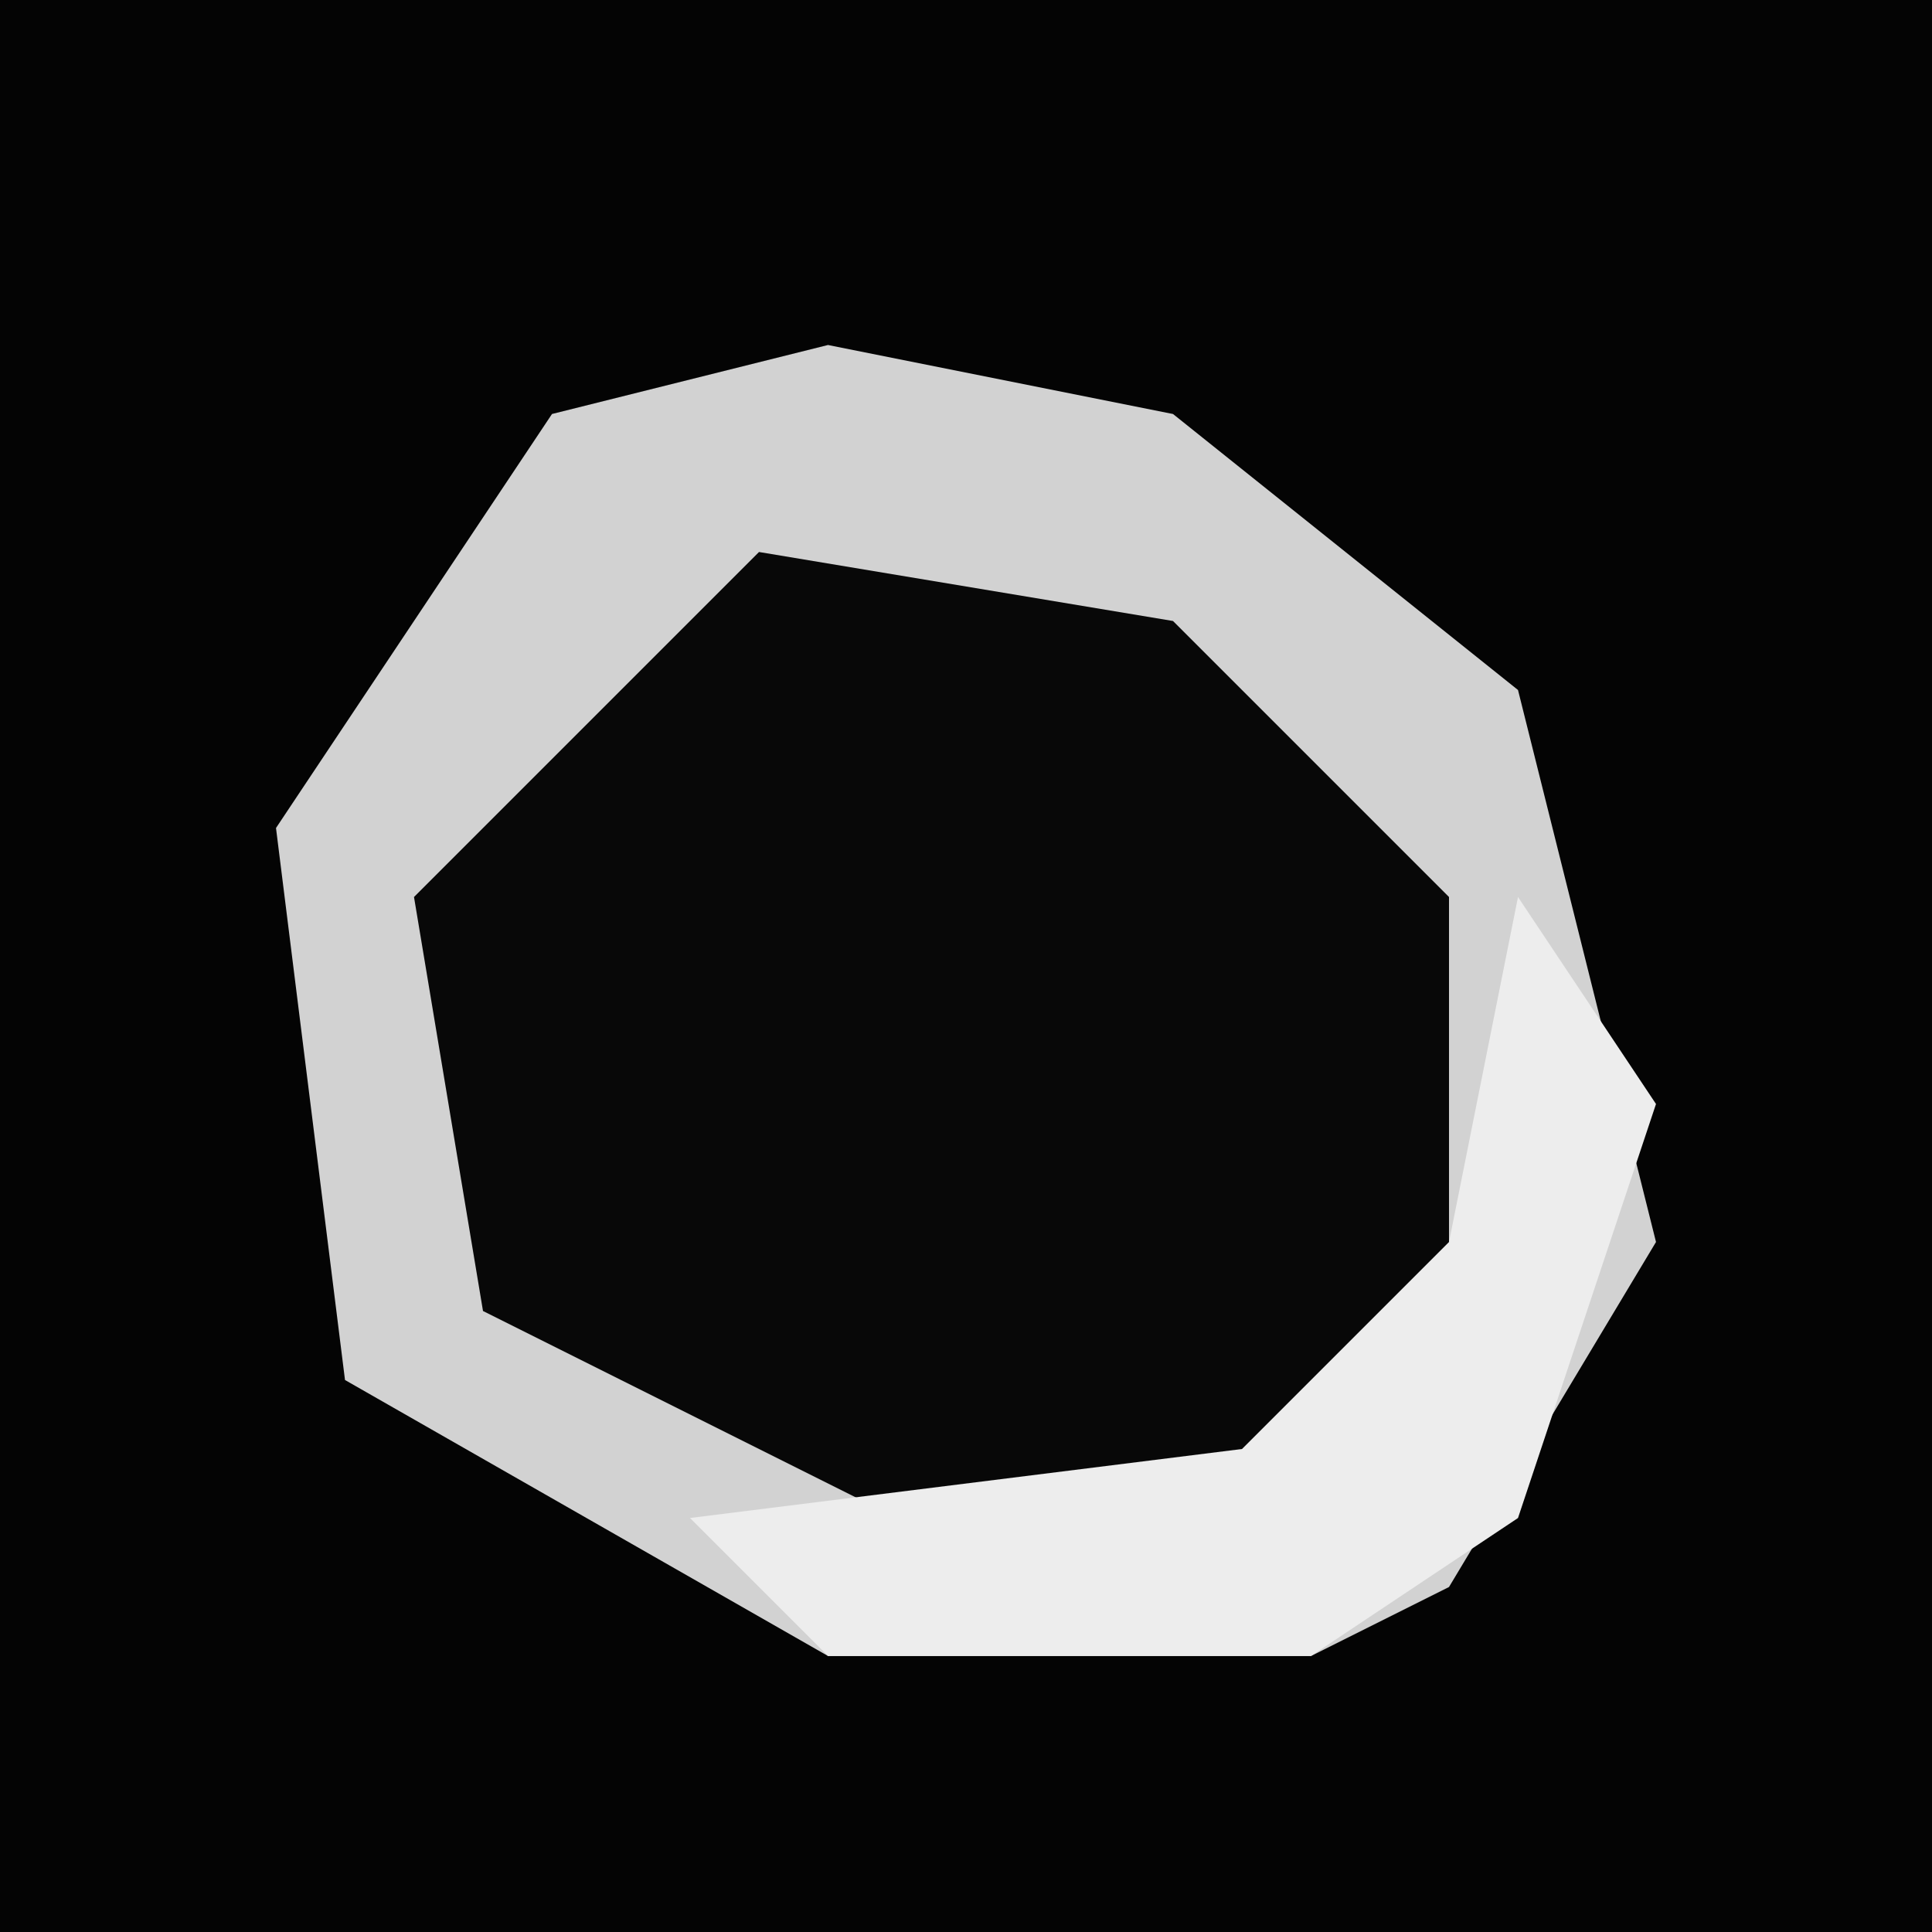 <?xml version="1.0" encoding="UTF-8"?>
<svg version="1.1" xmlns="http://www.w3.org/2000/svg" width="28" height="28">
<path d="M0,0 L28,0 L28,28 L0,28 Z " fill="#040404" transform="translate(0,0)"/>
<path d="M0,0 L5,1 L10,5 L12,13 L9,18 L7,19 L0,19 L-7,15 L-8,7 L-4,1 Z " fill="#080808" transform="translate(12,5)"/>
<path d="M0,0 L5,1 L10,5 L12,13 L9,18 L7,19 L0,19 L-7,15 L-8,7 L-4,1 Z M-1,3 L-6,8 L-5,14 L1,17 L6,17 L9,14 L9,8 L5,4 Z " fill="#D2D2D2" transform="translate(12,5)"/>
<path d="M0,0 L2,3 L0,9 L-3,11 L-10,11 L-12,9 L-4,8 L-1,5 Z " fill="#EDEDED" transform="translate(22,13)"/>
</svg>
